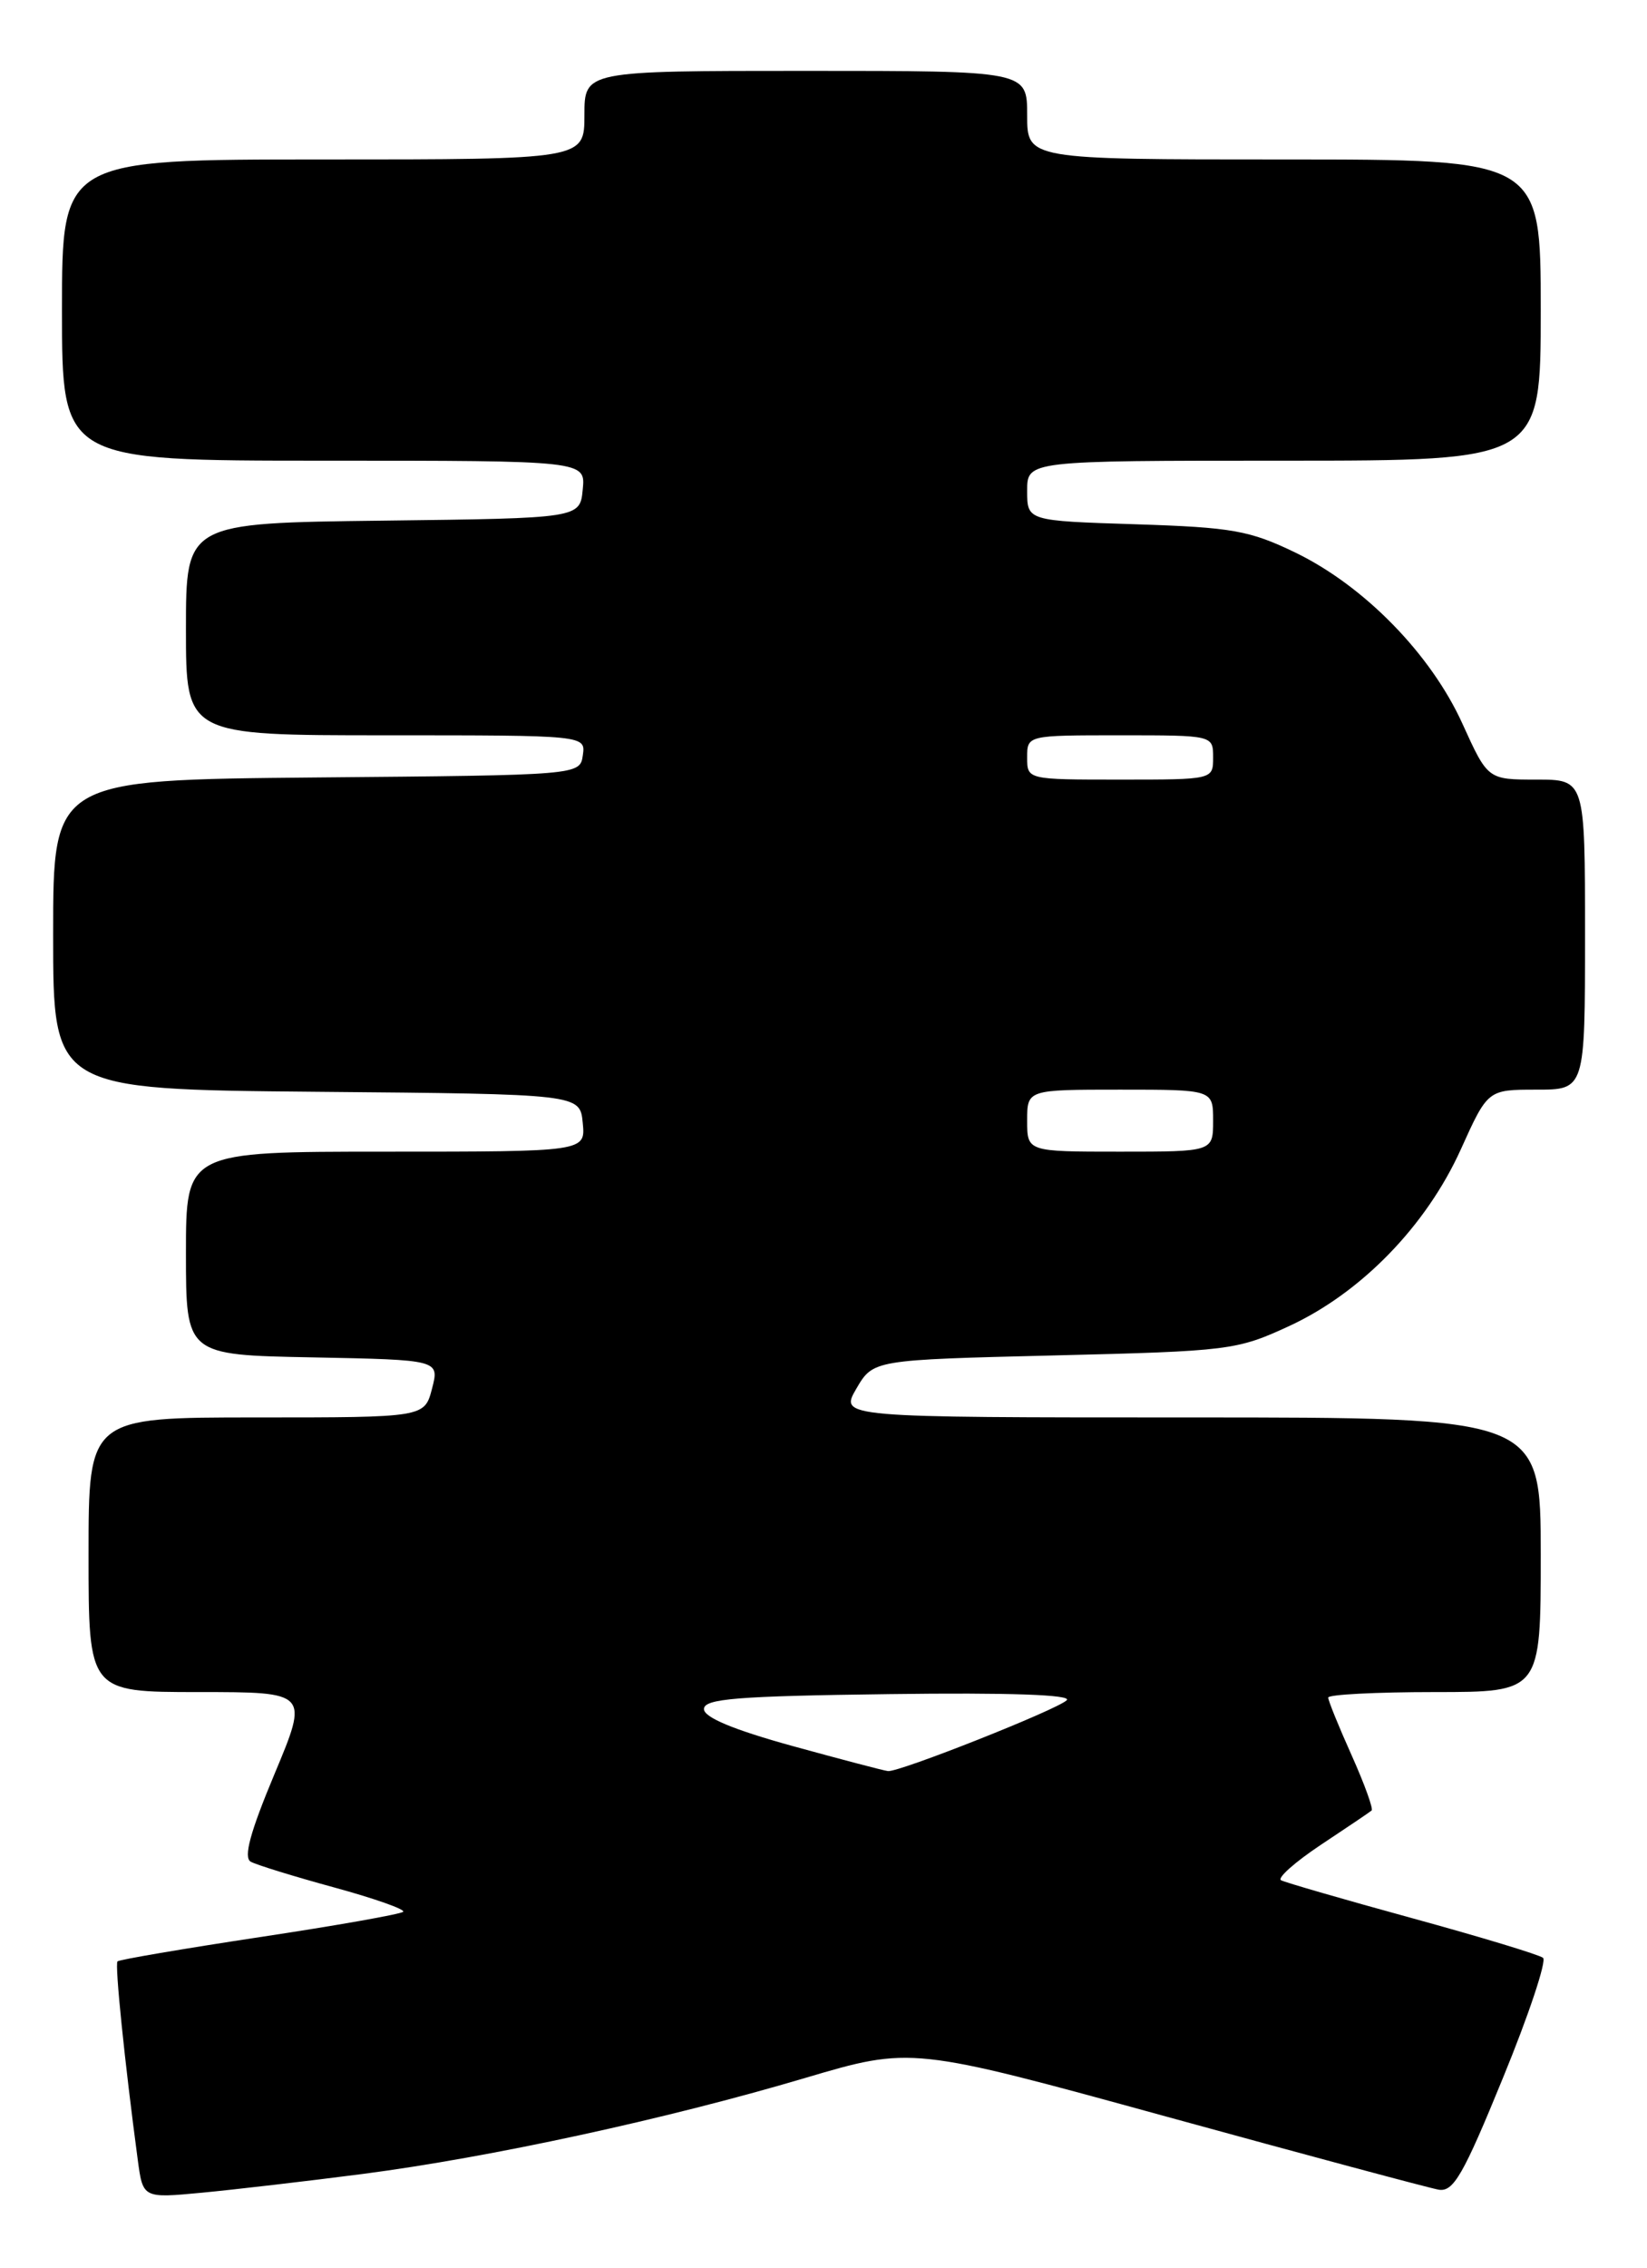<?xml version="1.0" encoding="UTF-8" standalone="no"?>
<!DOCTYPE svg PUBLIC "-//W3C//DTD SVG 1.1//EN" "http://www.w3.org/Graphics/SVG/1.1/DTD/svg11.dtd" >
<svg xmlns="http://www.w3.org/2000/svg" xmlns:xlink="http://www.w3.org/1999/xlink" version="1.1" viewBox="0 0 186 256">
 <g >
 <path fill="currentColor"
d=" M 41.00 245.39 C 55.35 243.52 75.17 239.23 90.89 234.57 C 102.93 231.01 102.93 231.01 131.72 238.92 C 147.55 243.27 161.39 246.98 162.47 247.17 C 164.14 247.45 165.25 245.52 169.73 234.56 C 172.65 227.45 174.68 221.34 174.26 221.00 C 173.84 220.65 167.20 218.64 159.50 216.53 C 151.80 214.42 145.13 212.49 144.67 212.24 C 144.22 211.99 146.24 210.19 149.17 208.24 C 152.10 206.30 154.68 204.56 154.90 204.37 C 155.11 204.19 154.10 201.39 152.65 198.15 C 151.19 194.90 150.00 191.97 150.00 191.62 C 150.00 191.28 155.40 191.00 162.00 191.00 C 174.00 191.00 174.00 191.00 174.00 175.50 C 174.00 160.00 174.00 160.00 134.41 160.00 C 94.82 160.00 94.82 160.00 96.71 156.75 C 98.61 153.50 98.61 153.50 119.05 153.00 C 138.86 152.52 139.69 152.41 145.60 149.68 C 153.73 145.92 161.07 138.37 164.97 129.75 C 168.02 123.00 168.02 123.00 173.51 123.00 C 179.00 123.00 179.00 123.00 179.00 105.50 C 179.00 88.00 179.00 88.00 173.51 88.00 C 168.02 88.00 168.02 88.00 165.16 81.70 C 161.61 73.86 154.08 66.15 146.30 62.38 C 141.12 59.88 139.18 59.53 128.25 59.18 C 116.00 58.79 116.00 58.79 116.00 55.40 C 116.00 52.00 116.00 52.00 145.00 52.00 C 174.00 52.00 174.00 52.00 174.00 35.00 C 174.00 18.00 174.00 18.00 145.00 18.00 C 116.00 18.00 116.00 18.00 116.00 13.00 C 116.00 8.00 116.00 8.00 91.00 8.00 C 66.00 8.00 66.00 8.00 66.00 13.00 C 66.00 18.00 66.00 18.00 36.50 18.00 C 7.00 18.00 7.00 18.00 7.00 35.00 C 7.00 52.00 7.00 52.00 36.56 52.00 C 66.13 52.00 66.13 52.00 65.81 55.25 C 65.50 58.50 65.50 58.50 43.25 58.77 C 21.00 59.04 21.00 59.04 21.00 71.02 C 21.00 83.00 21.00 83.00 43.57 83.00 C 66.14 83.00 66.14 83.00 65.82 85.25 C 65.50 87.50 65.50 87.50 35.75 87.76 C 6.00 88.03 6.00 88.03 6.00 105.50 C 6.00 122.97 6.00 122.97 35.75 123.24 C 65.50 123.50 65.50 123.50 65.81 126.75 C 66.13 130.00 66.13 130.00 43.56 130.00 C 21.00 130.00 21.00 130.00 21.00 141.47 C 21.00 152.95 21.00 152.95 35.31 153.22 C 49.63 153.50 49.63 153.50 48.79 156.75 C 47.94 160.00 47.94 160.00 28.97 160.00 C 10.00 160.00 10.00 160.00 10.00 175.50 C 10.00 191.00 10.00 191.00 22.44 191.00 C 34.87 191.00 34.87 191.00 31.00 200.25 C 28.25 206.82 27.47 209.68 28.32 210.15 C 28.97 210.51 33.22 211.82 37.76 213.06 C 42.30 214.30 45.80 215.54 45.53 215.80 C 45.26 216.07 37.97 217.36 29.34 218.66 C 20.70 219.97 13.47 221.20 13.27 221.40 C 12.95 221.72 14.07 232.69 15.56 243.82 C 16.14 248.14 16.14 248.14 22.82 247.51 C 26.49 247.16 34.67 246.21 41.00 245.39 Z  M 89.50 197.09 C 82.84 195.25 79.50 193.86 79.50 192.92 C 79.50 191.75 83.18 191.45 100.47 191.23 C 113.96 191.05 121.10 191.30 120.47 191.92 C 119.41 192.98 101.56 200.05 100.29 199.92 C 99.85 199.88 95.00 198.60 89.50 197.09 Z  M 116.00 126.50 C 116.00 123.00 116.00 123.00 126.50 123.00 C 137.00 123.00 137.00 123.00 137.00 126.50 C 137.00 130.00 137.00 130.00 126.50 130.00 C 116.00 130.00 116.00 130.00 116.00 126.50 Z  M 116.00 85.50 C 116.00 83.00 116.00 83.00 126.50 83.00 C 137.00 83.00 137.00 83.00 137.00 85.50 C 137.00 88.00 137.00 88.00 126.50 88.00 C 116.00 88.00 116.00 88.00 116.00 85.50 Z "/>
</g>
</svg>